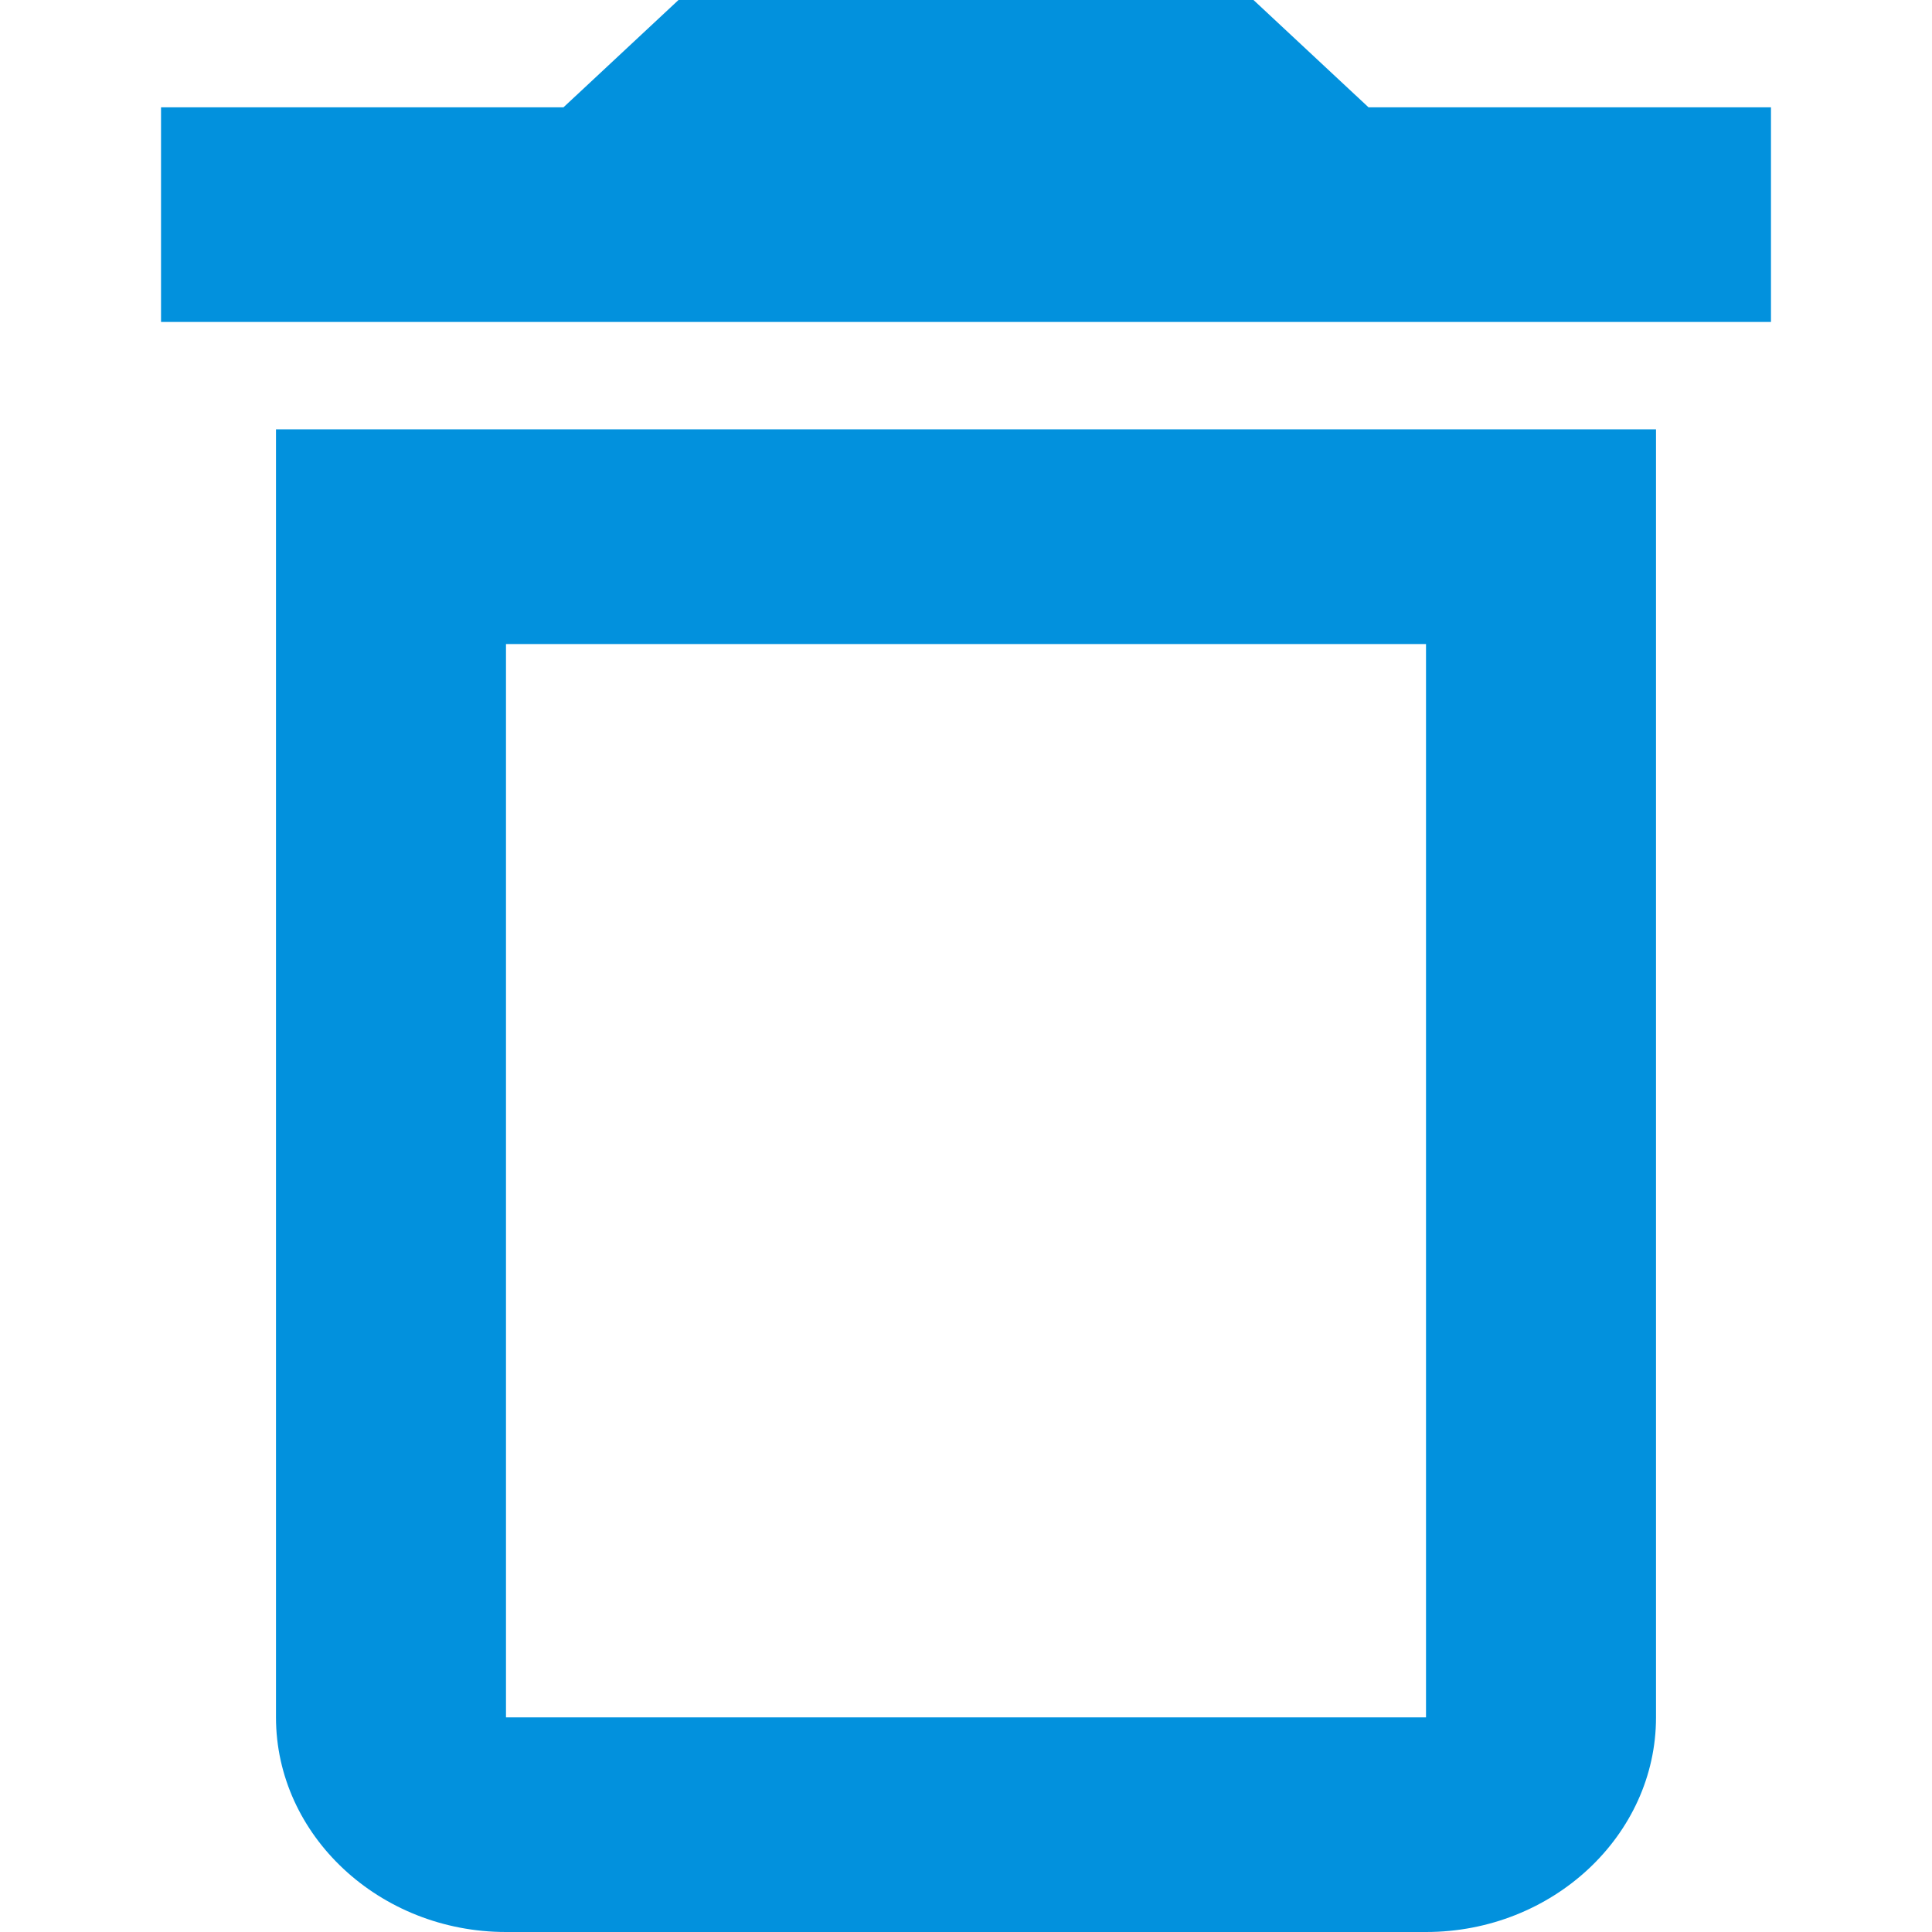 <svg width="20" height="20" viewBox="0 0 20 20" fill="none" xmlns="http://www.w3.org/2000/svg">
<g id="icon-left">
<path id="Vector" d="M2.857 17.778C2.857 19 3.929 20 5.238 20H14.762C16.072 20 17.143 19 17.143 17.778V4.444H2.857V17.778ZM5.238 6.667H14.762V17.778H5.238V6.667ZM14.167 1.111L12.976 0H7.024L5.833 1.111H1.667V3.333H18.333V1.111H14.167Z" fill="#0291DD"/>
</g>
</svg>
